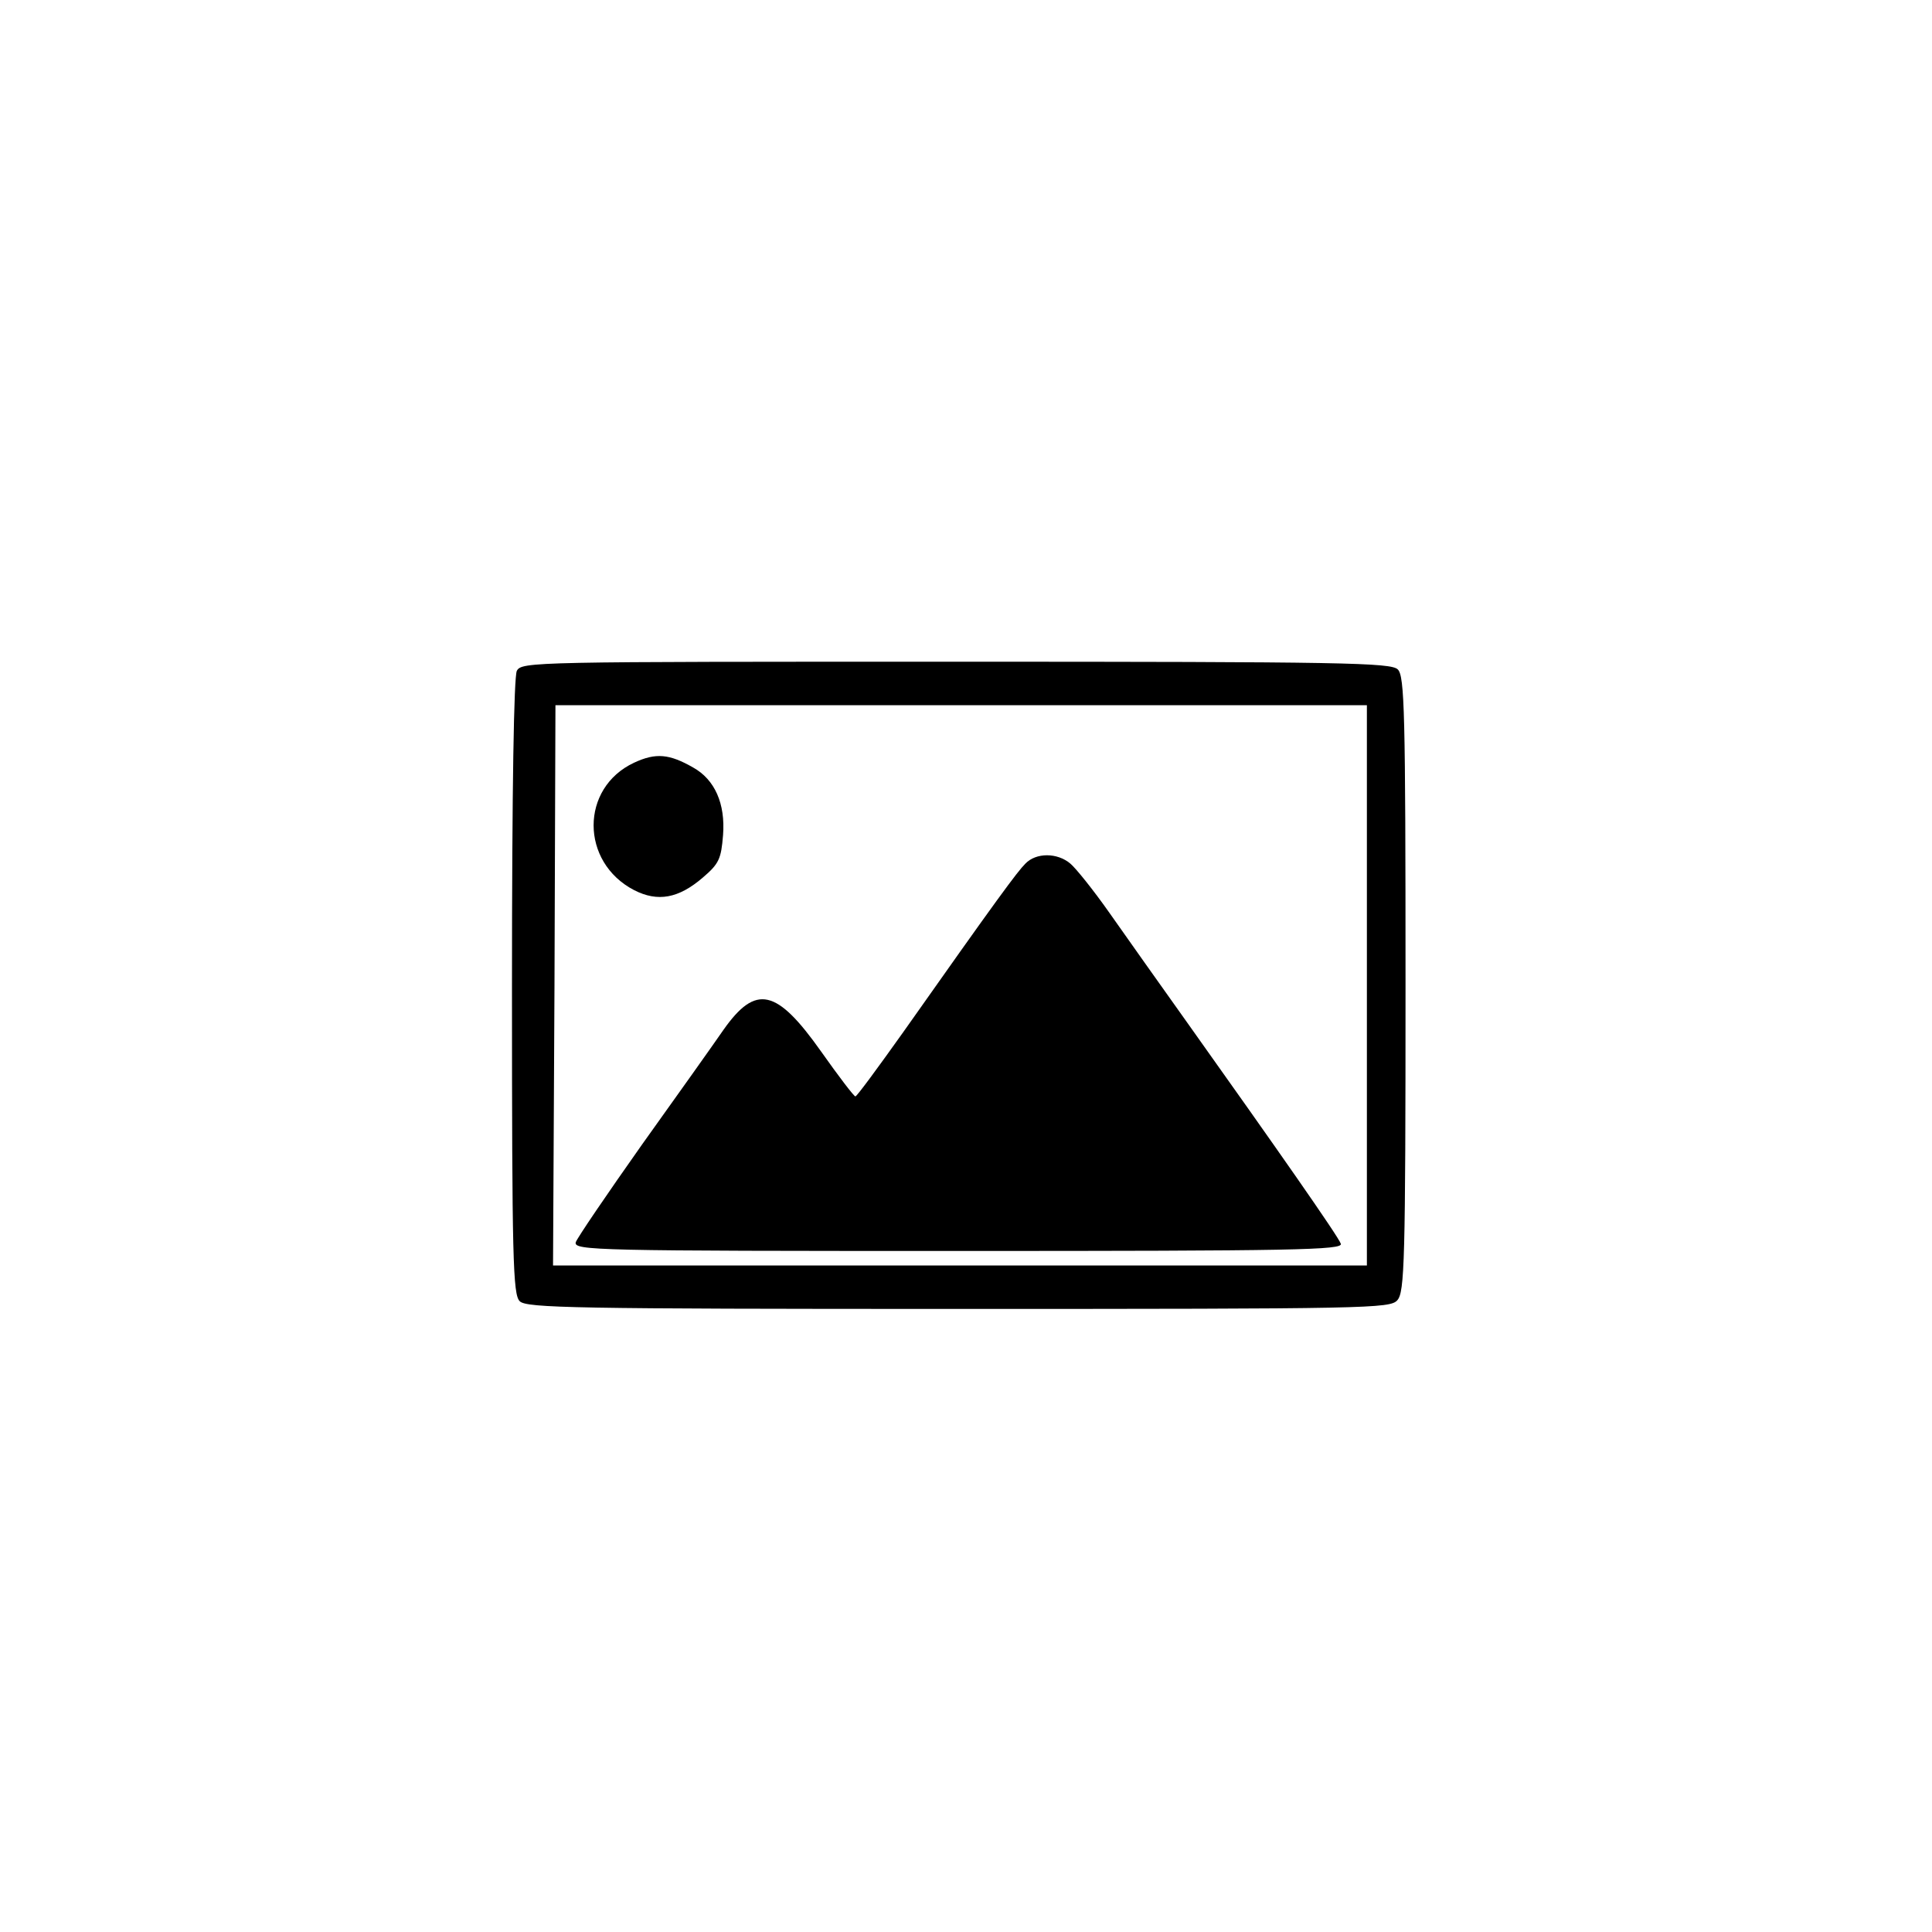 <?xml version="1.0" standalone="no"?>
<!DOCTYPE svg PUBLIC "-//W3C//DTD SVG 20010904//EN"
 "http://www.w3.org/TR/2001/REC-SVG-20010904/DTD/svg10.dtd">
<svg version="1.0" xmlns="http://www.w3.org/2000/svg"
 width="400pt" height="400pt" viewBox="0 0 400 400"
 preserveAspectRatio="xMidYMid meet">
<g transform="translate(0,400) scale(0.1,-0.1)"
fill="#000000" stroke="none">
<path d="M1070 2611 c-6 -13 -10 -236 -10 -655 0 -564 2 -636 16 -650 14 -14
110 -16 908 -16 852 0 894 1 909 18 15 17 17 77 17 655 0 564 -2 637 -16 651
-14 14 -110 16 -914 16 -879 0 -900 0 -910 -19z m1760 -651 l0 -580 -842 0
-843 0 3 580 2 580 840 0 840 0 0 -580z"/>
<path d="M1313 2421 c-112 -52 -112 -206 0 -264 49 -25 92 -17 142 26 34 29
38 39 42 88 5 65 -17 115 -62 140 -49 28 -77 31 -122 10z"/>
<path d="M2123 2212 c-17 -17 -57 -71 -253 -349 -52 -73 -96 -133 -99 -133 -3
0 -35 42 -71 93 -92 130 -135 140 -202 45 -20 -29 -96 -136 -169 -238 -72
-102 -134 -193 -137 -202 -4 -17 39 -18 793 -18 698 0 796 2 791 15 -5 15
-136 202 -316 455 -57 80 -130 183 -163 230 -33 47 -70 93 -81 102 -27 23 -71
23 -93 0z"/>
</g>
</svg>
